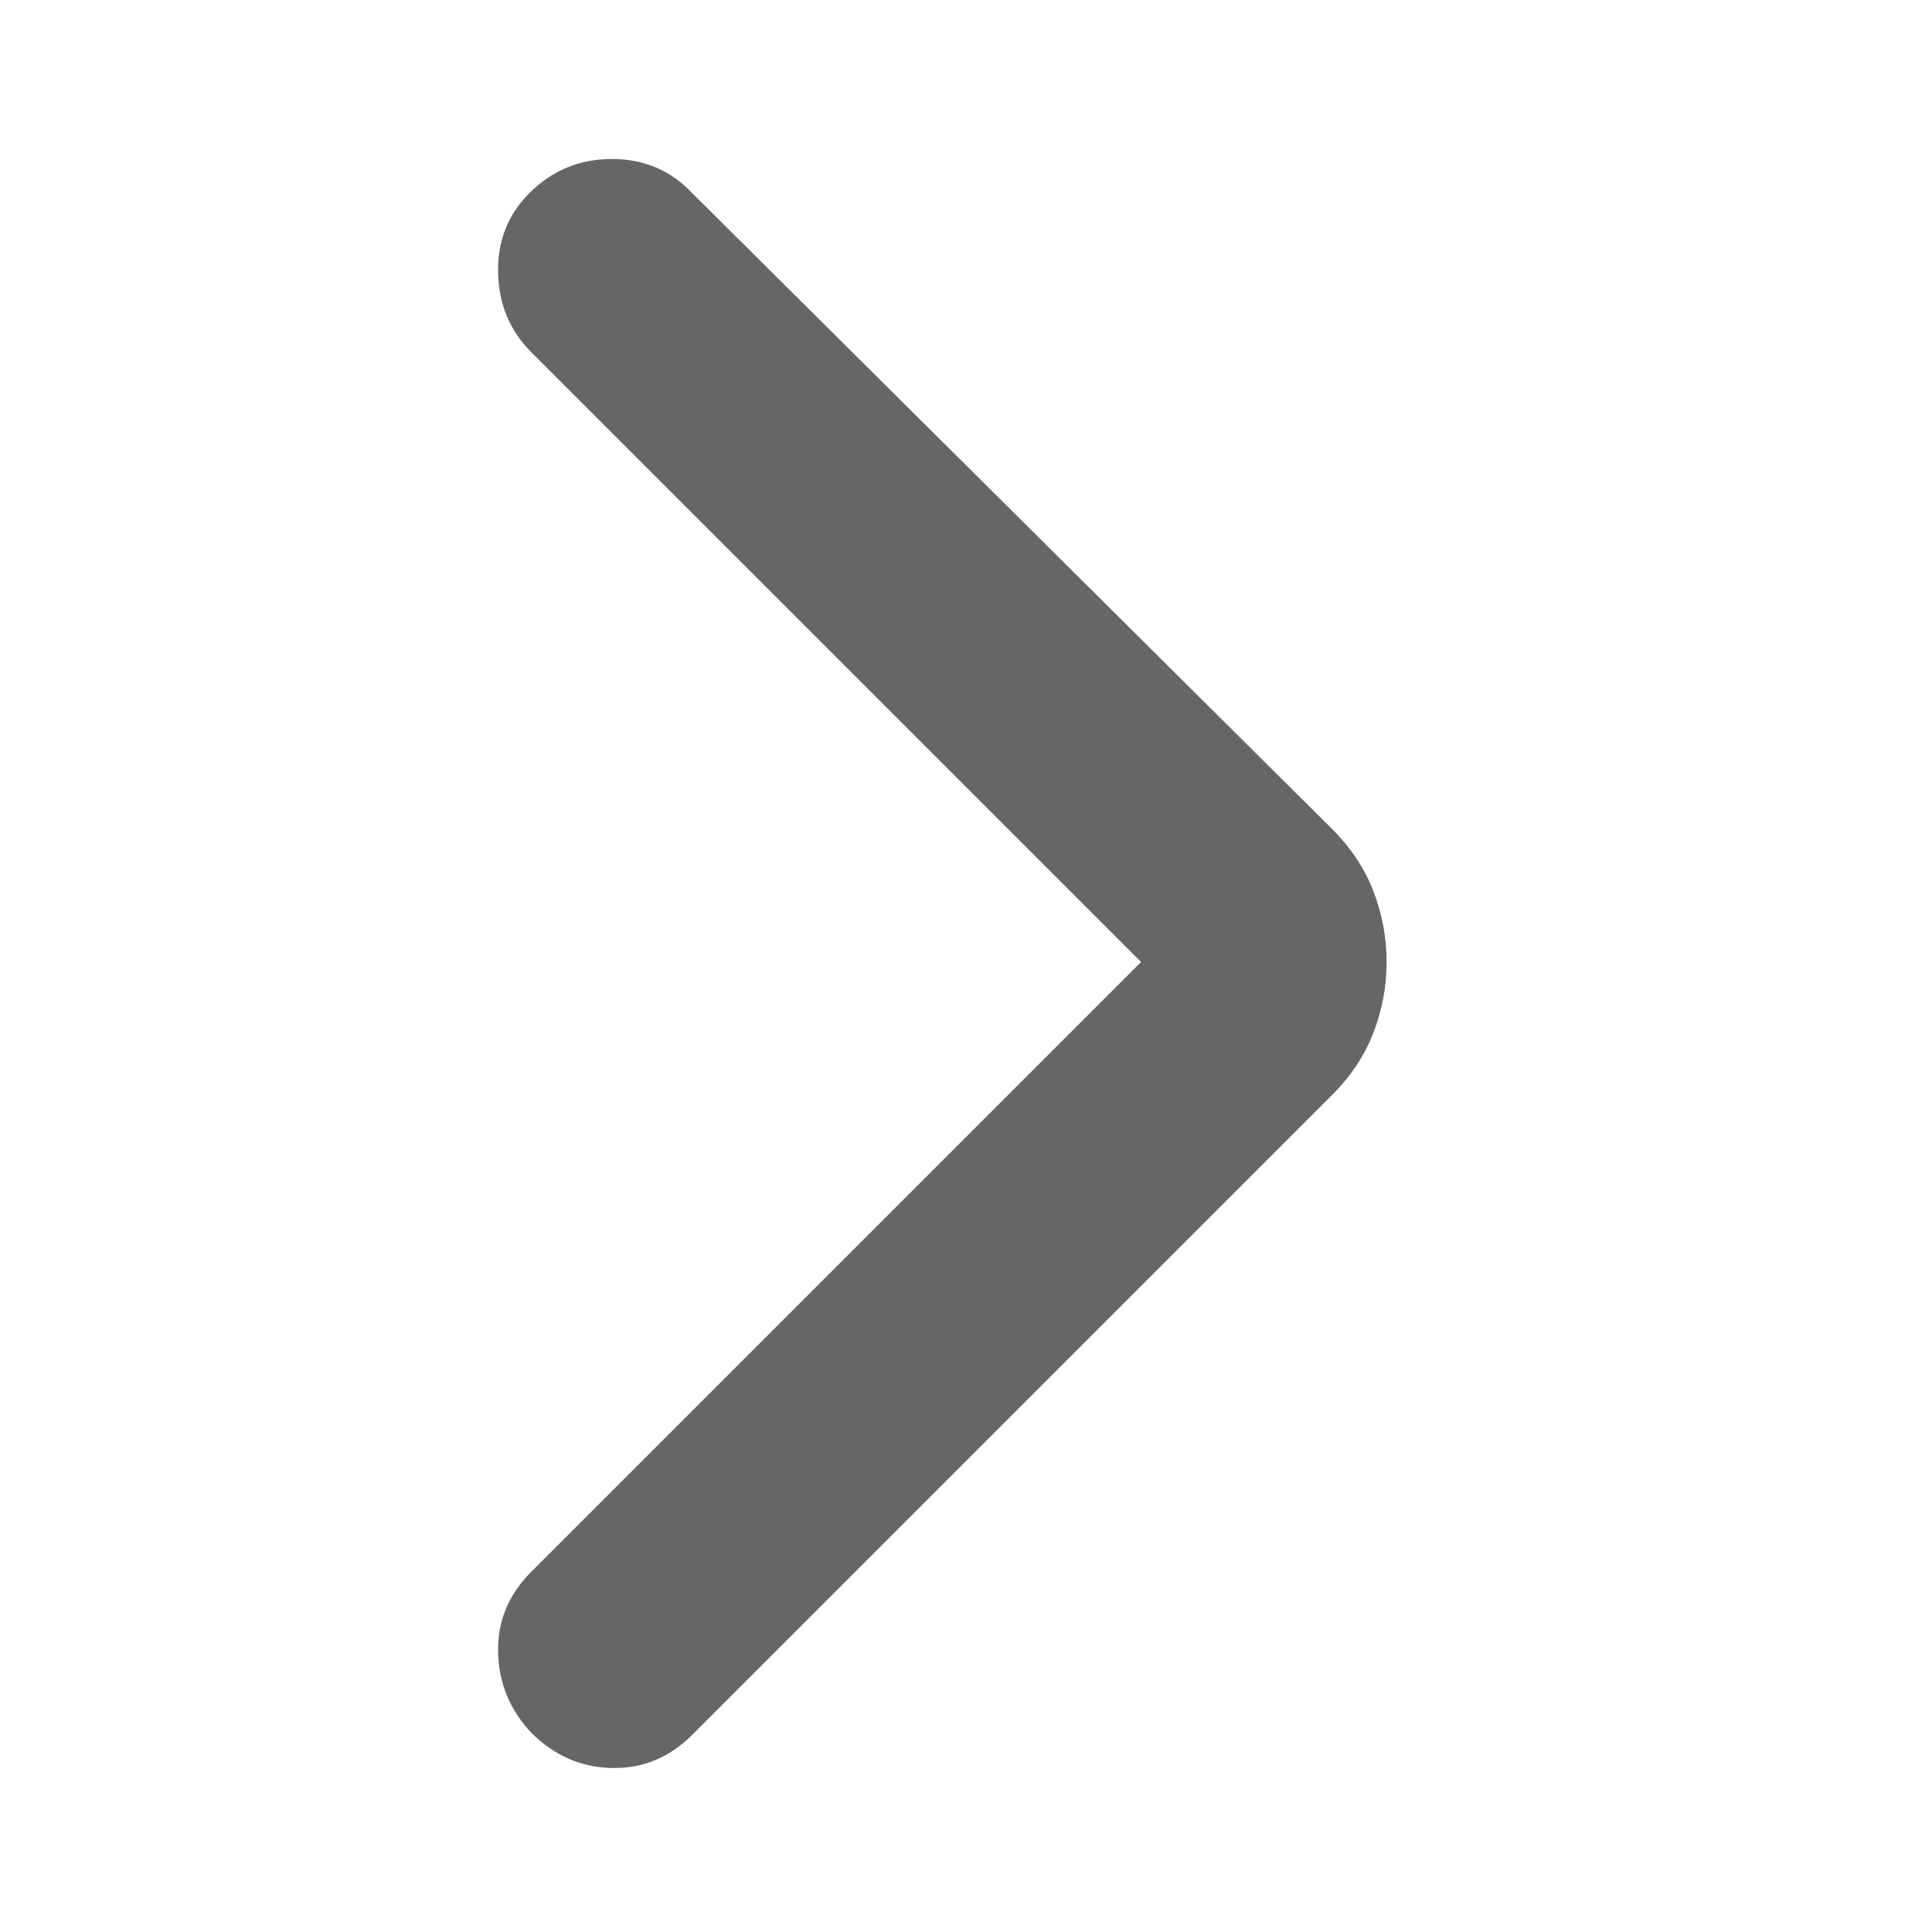 <svg xmlns="http://www.w3.org/2000/svg" height="48px" viewBox="0 -960 960 960" width="48px" fill="#666666"><path d="M567-482 264-785q-16-16-16.5-39.5T263-864q17-17 41-17t40 17l318 316q14 14 20.5 31t6.5 35q0 18-6.5 35T662-416L344-98q-17 17-40 16.5T264-99q-16-17-16.5-40t16.5-40l303-303Z"/></svg>